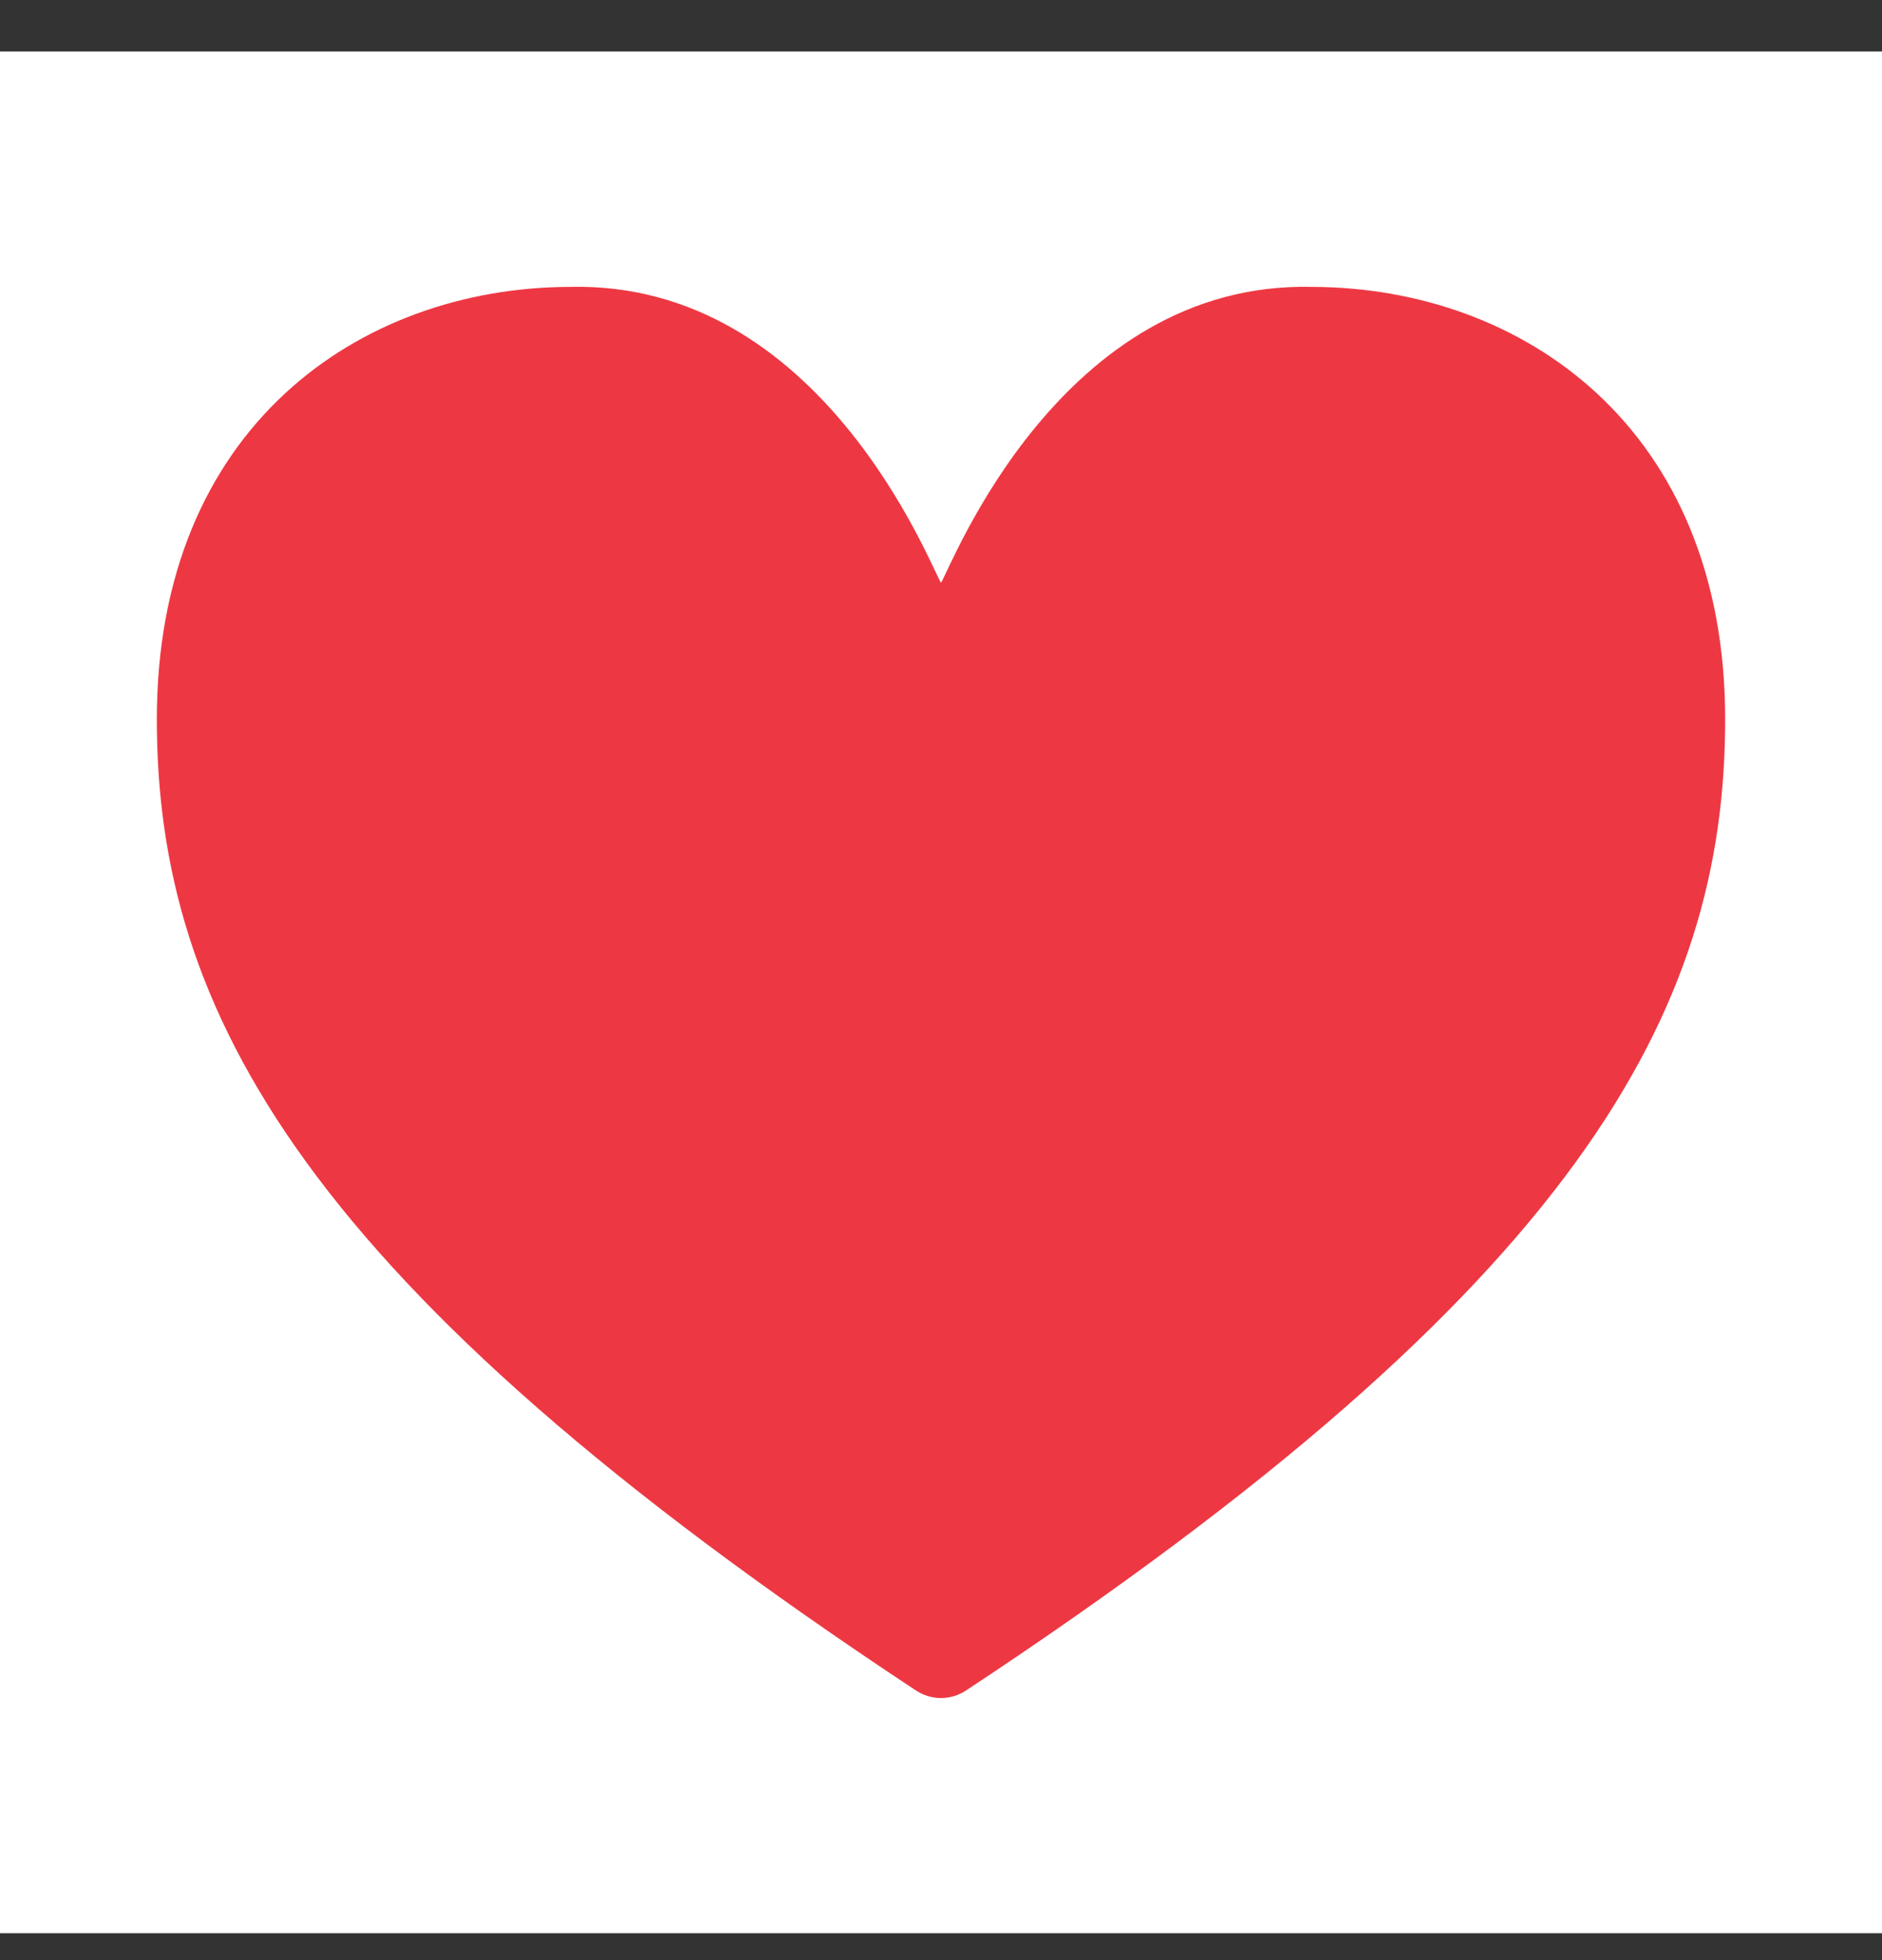 <svg width="24" height="25" viewBox="0 0 24 25" fill="none" xmlns="http://www.w3.org/2000/svg">
<rect x="0" y="0" width="24" height="25" fill="#333333" stroke="none"/>
<rect width="24" height="24" transform="translate(0 0.657)" fill="white"/>
<rect width="20" height="20" transform="translate(2 2.657)" fill="white"/>
<path d="M22 9.174C22 12.898 20.13 16.401 12.33 21.554C12.125 21.692 11.875 21.692 11.67 21.554C3.87 16.401 2 12.898 2 9.174C2 5.45 4.59 3.669 7.26 3.659C10.48 3.578 11.87 7.232 12 7.433C12.13 7.232 13.52 3.578 16.74 3.659C19.41 3.669 22 5.45 22 9.174Z" fill="#ED3843"/>
</svg>
